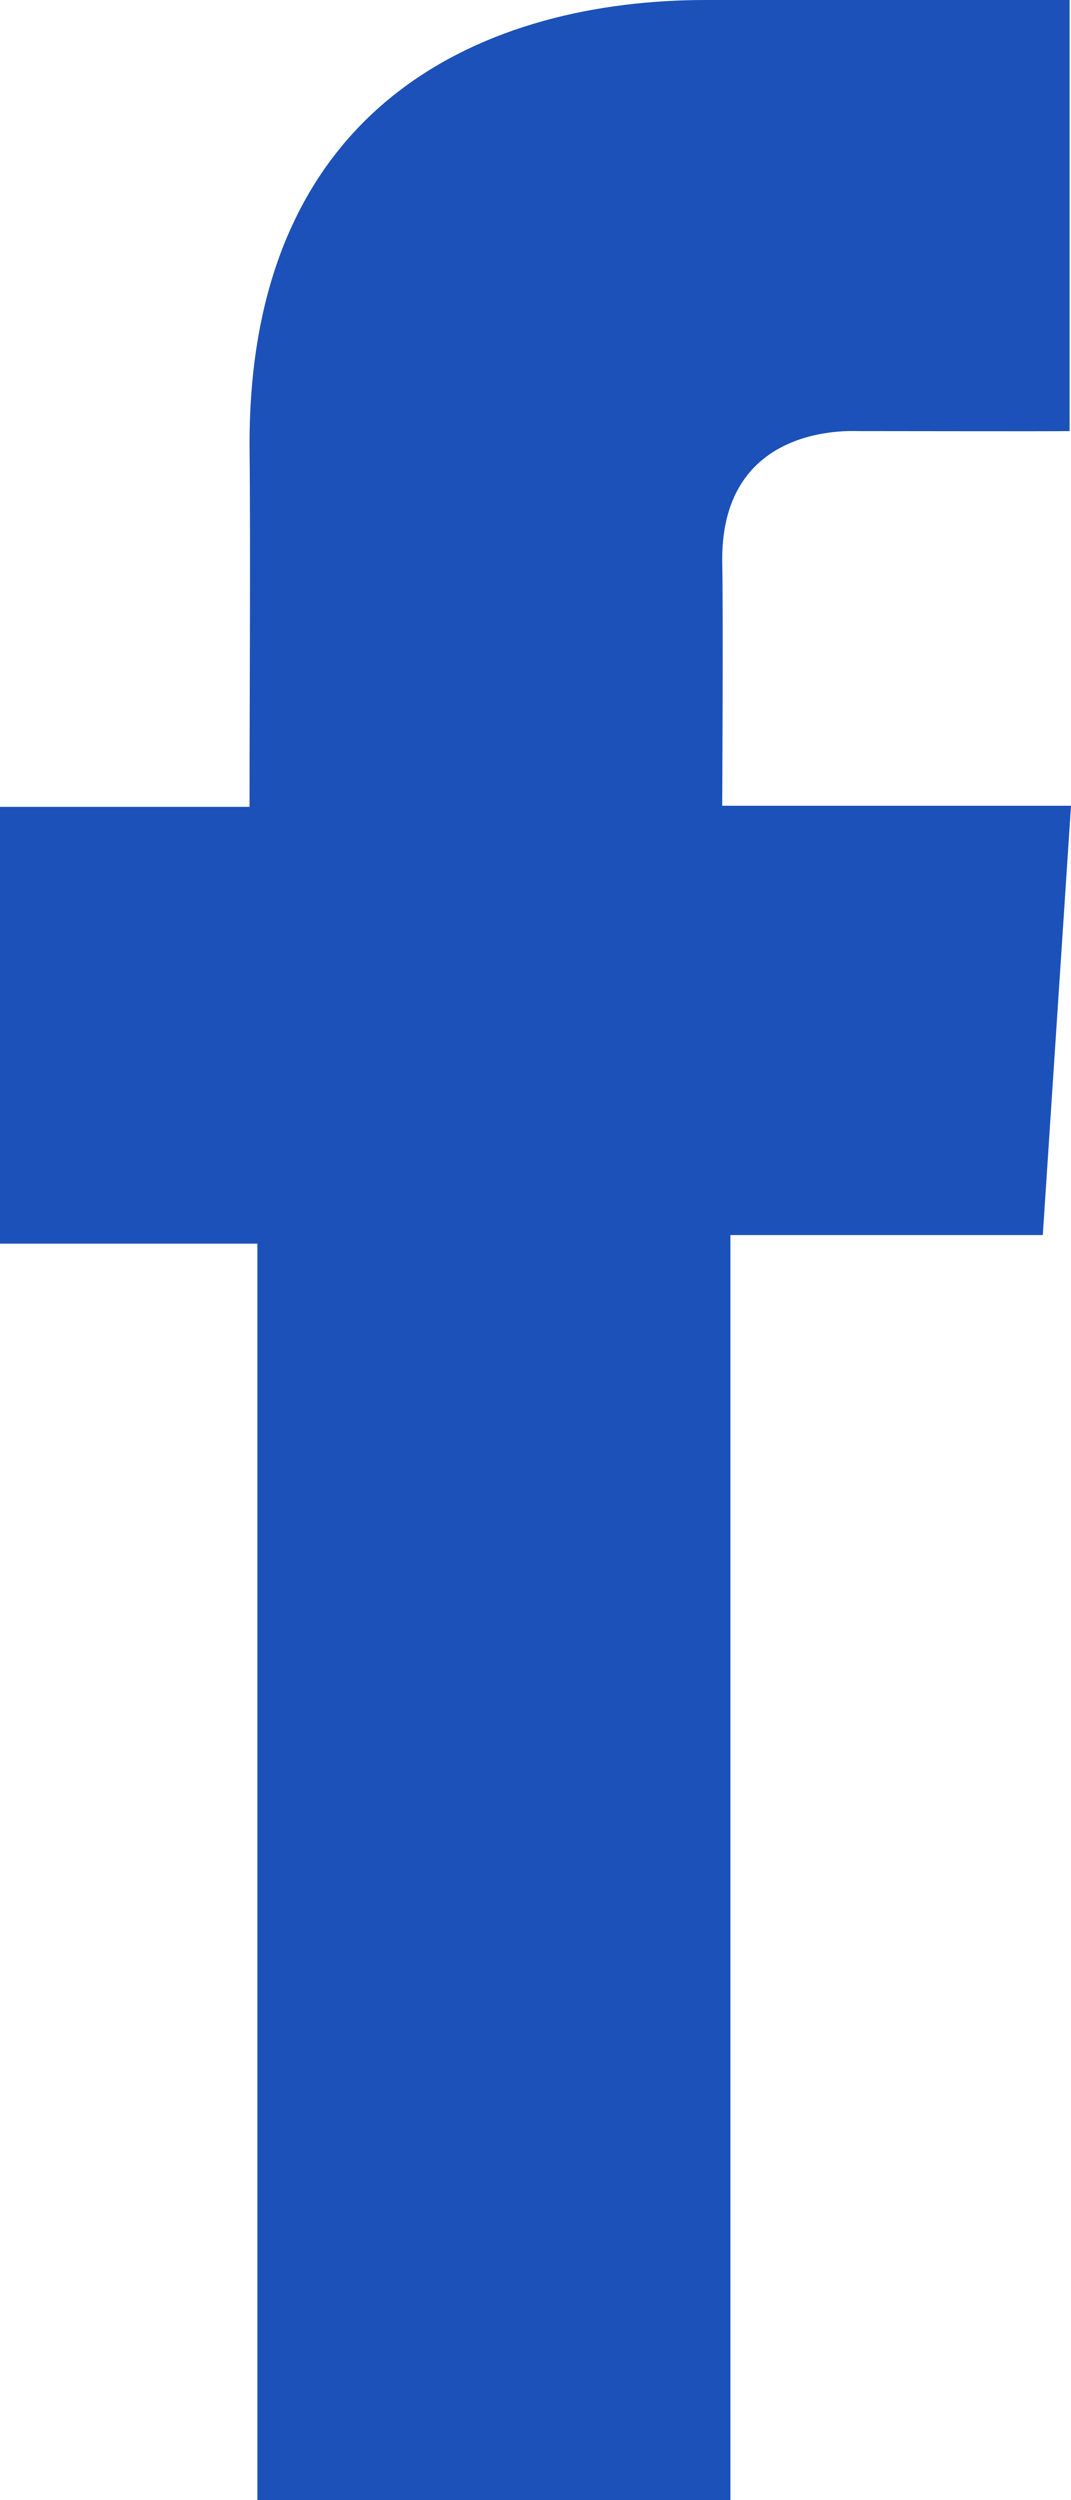 <svg width="3" height="7" viewBox="0 0 3 7" fill="none" xmlns="http://www.w3.org/2000/svg">
<path d="M2.996 0H1.977C1.372 0 0.699 0.279 0.699 1.242C0.702 1.577 0.699 1.898 0.699 2.259H0V3.482H0.721V7H2.046V3.458H2.921L3 2.256H2.023C2.023 2.256 2.026 1.721 2.023 1.566C2.023 1.185 2.384 1.207 2.405 1.207C2.577 1.207 2.91 1.208 2.996 1.207V0H2.996Z" fill="#1B51B9"/>
</svg>
